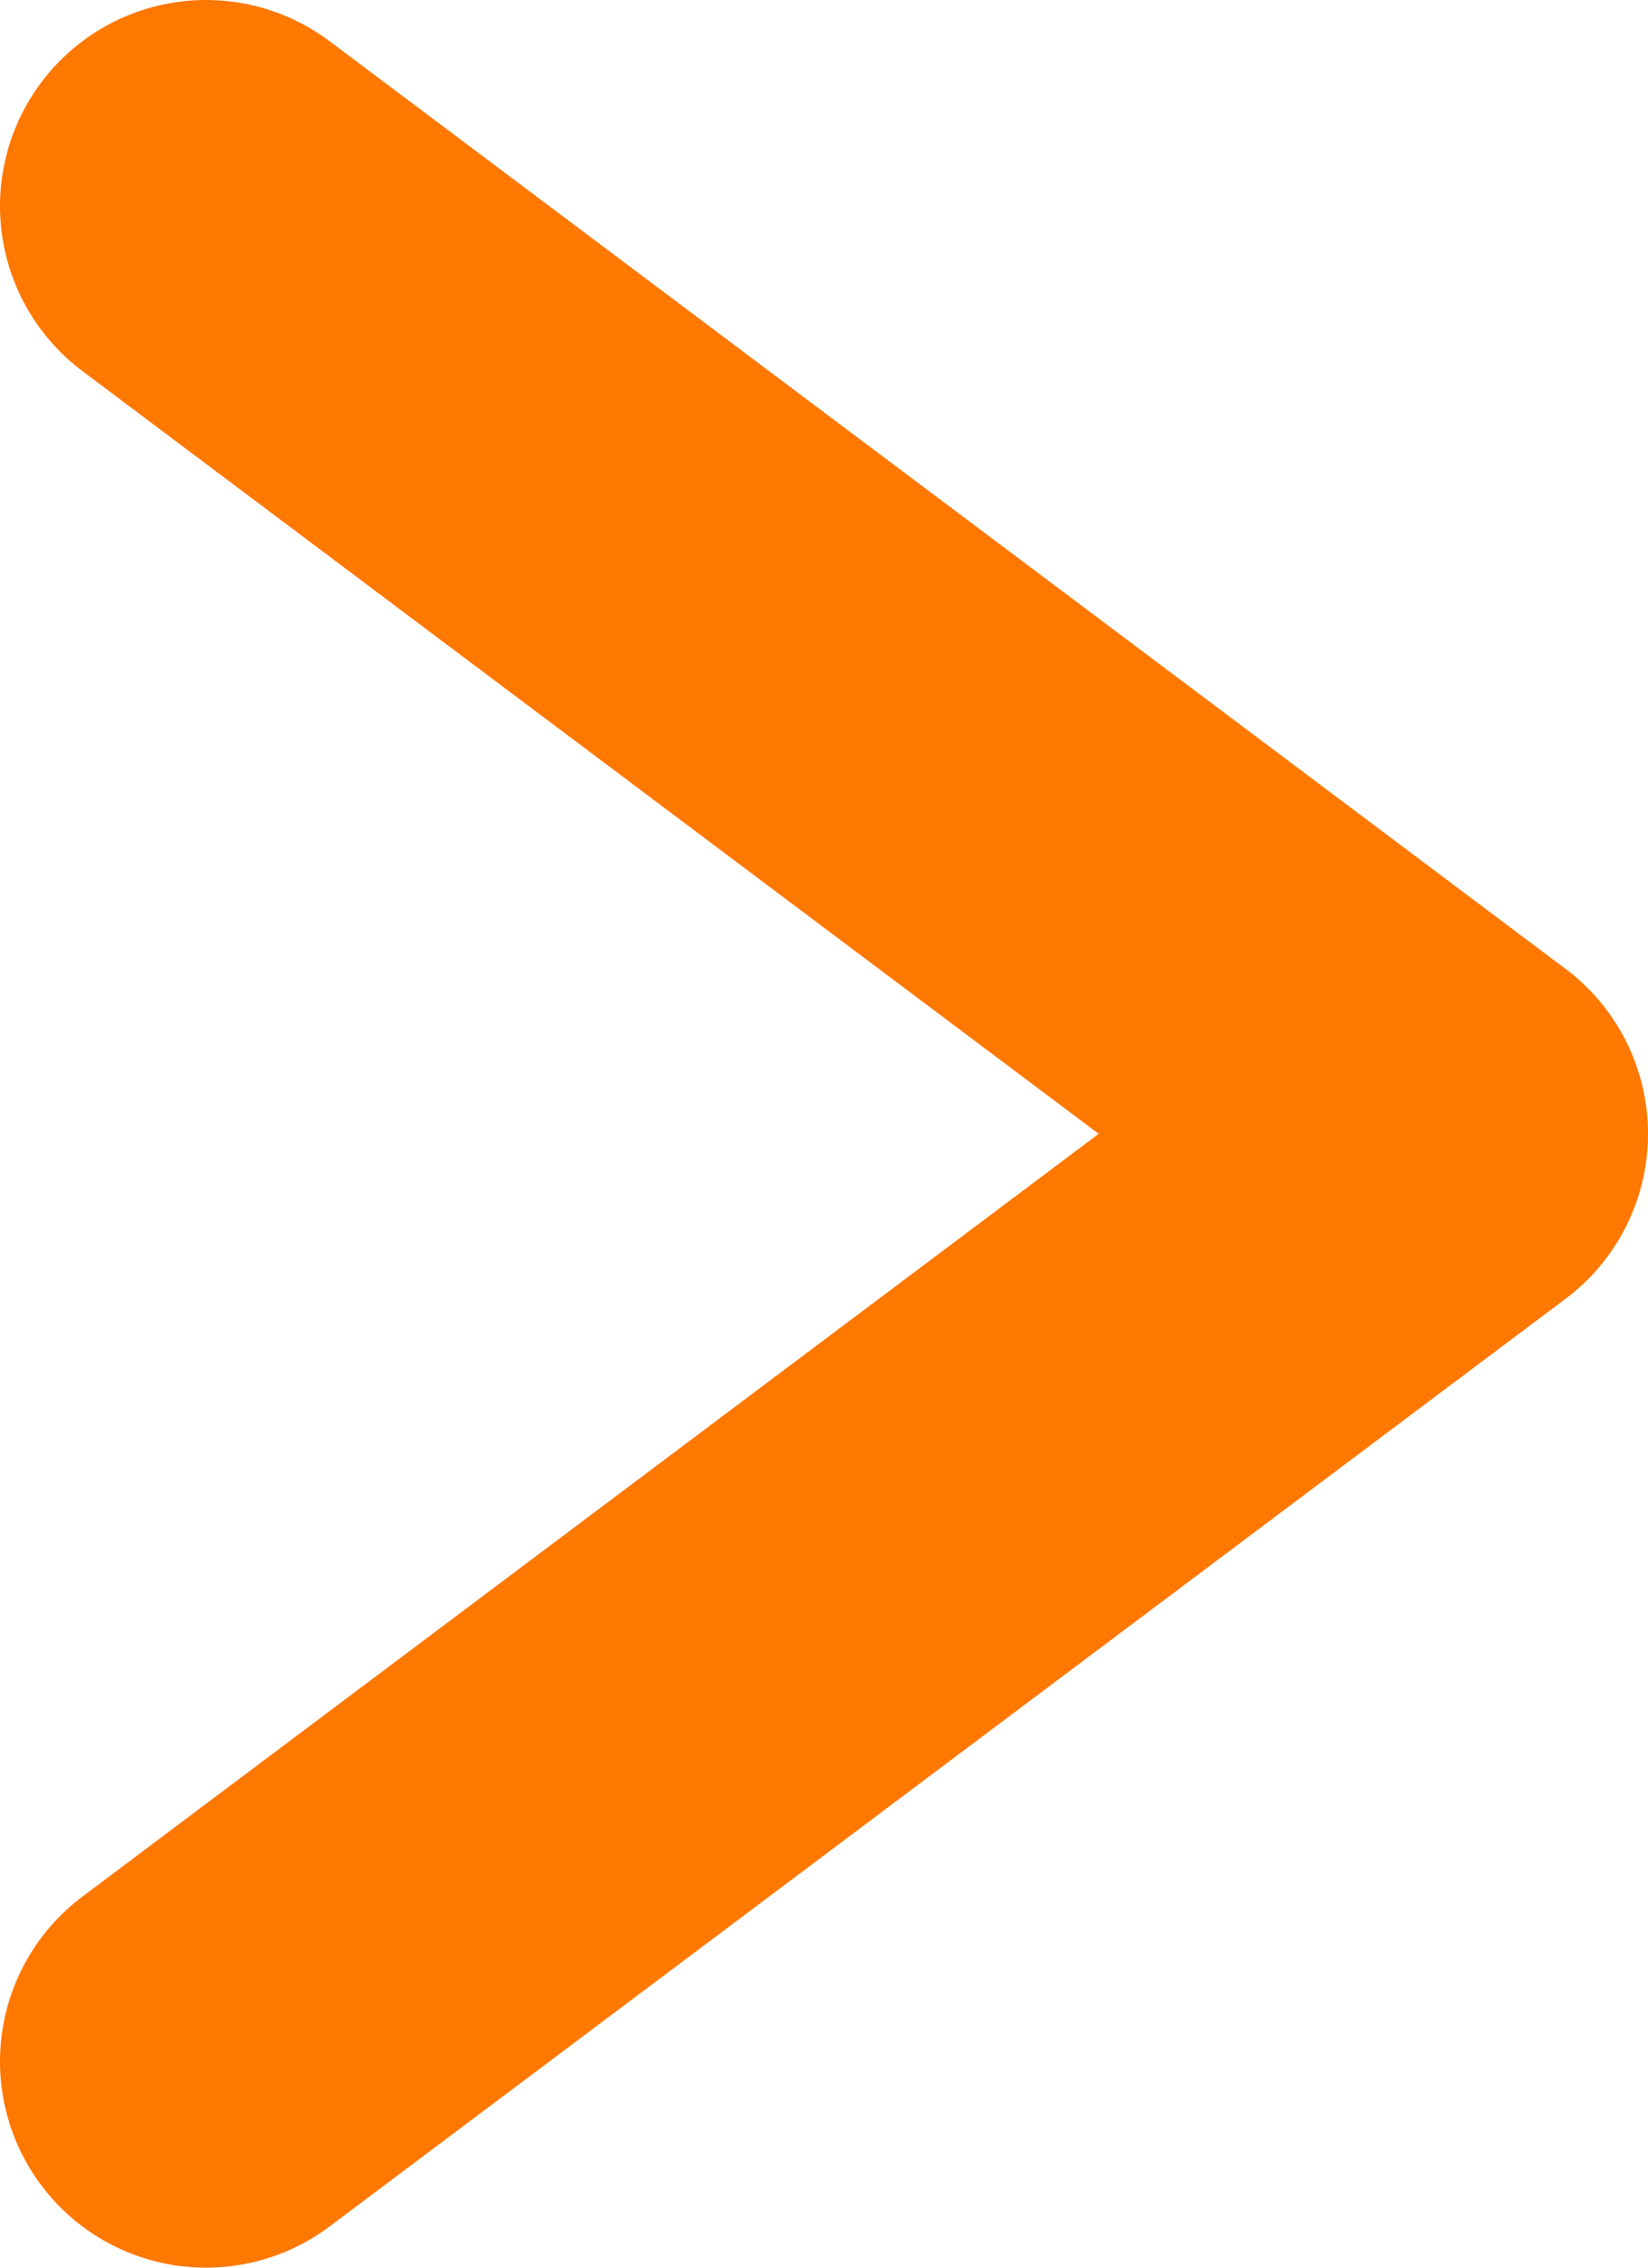 <svg xmlns="http://www.w3.org/2000/svg" viewBox="0 0 8 11"><defs><style>.cls-1{fill:none;stroke:#ff7800;stroke-linecap:round;stroke-linejoin:round;stroke-width:2px;}</style></defs><title>chevron-right-orange</title><g id="Layer_2" data-name="Layer 2"><g id="Layer_1-2" data-name="Layer 1"><path class="cls-1" d="M1,1,7,5.5,1,10"/></g></g></svg>